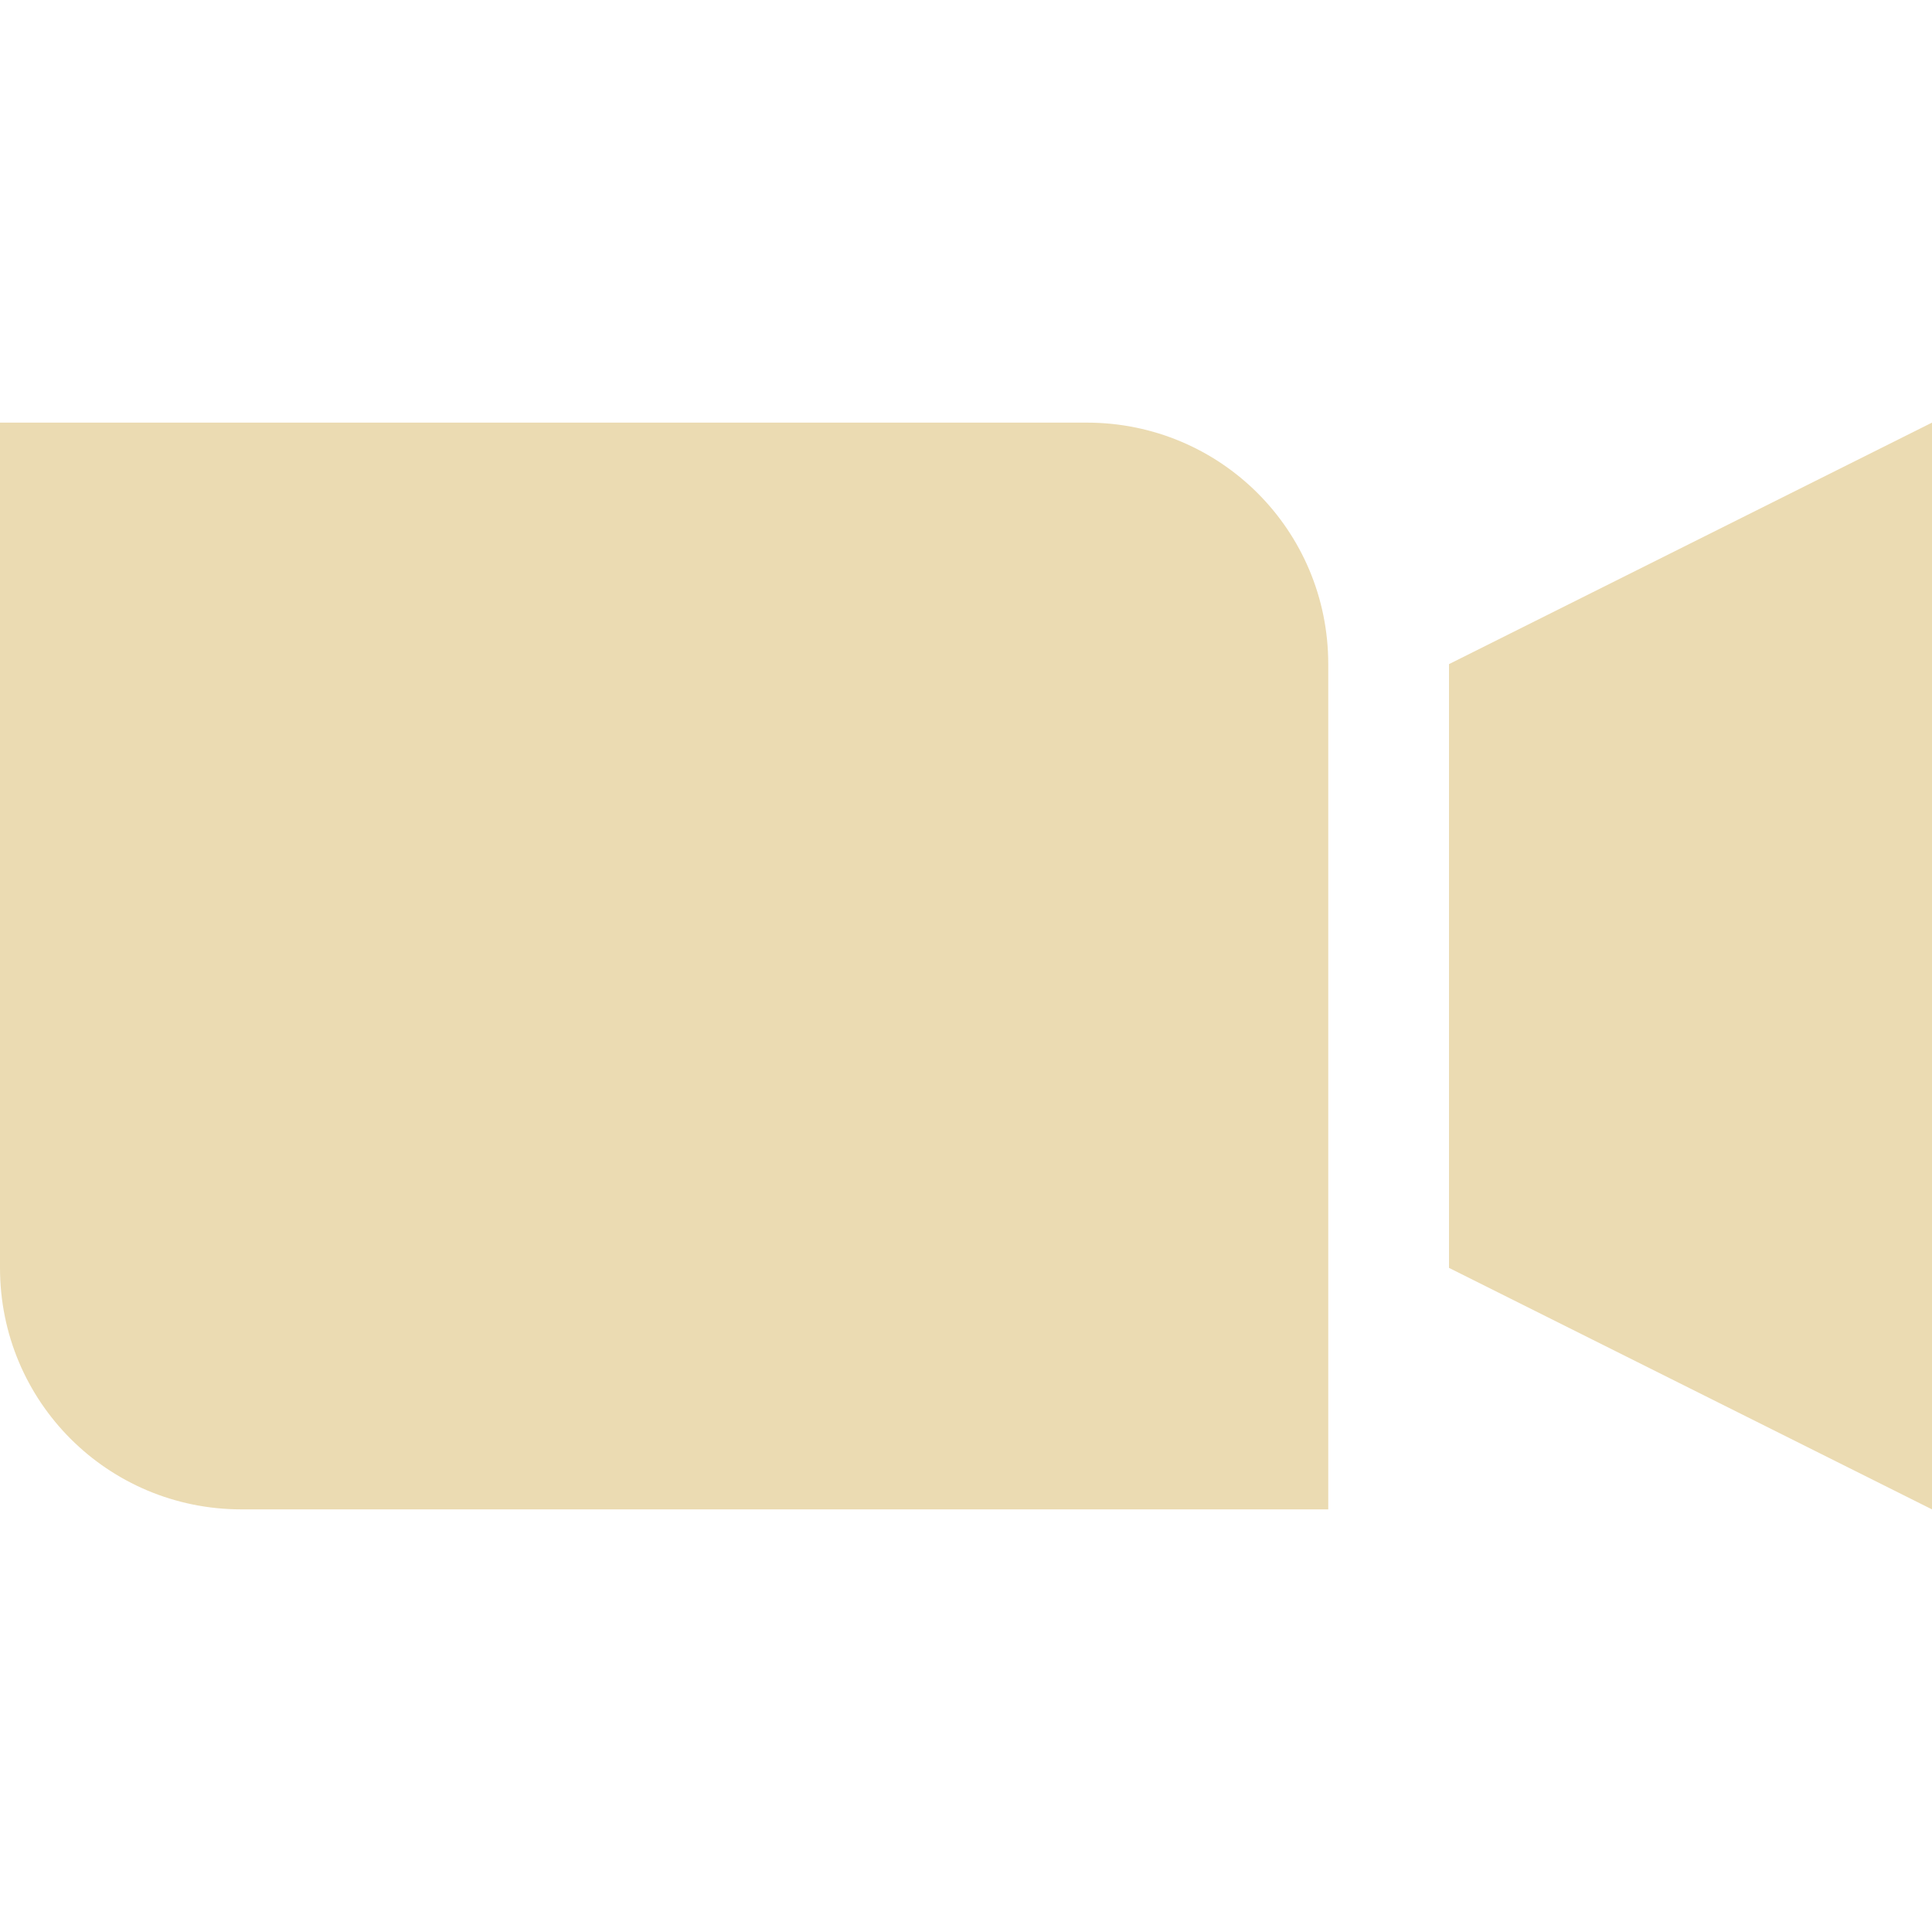 <svg width="16" height="16" version="1.1" xmlns="http://www.w3.org/2000/svg">
  <defs>
    <style id="current-color-scheme" type="text/css">.ColorScheme-Text { color:#ebdbb2; } .ColorScheme-Highlight { color:#458588; }</style>
  </defs>
  <path class="ColorScheme-Text" d="m0 3.5v7c0 1.108 0.892 2 2 2h9v-7c0-1.108-0.892-2-2-2zm16 0-4 2v5l4 2z" fill="currentColor"/>
</svg>
